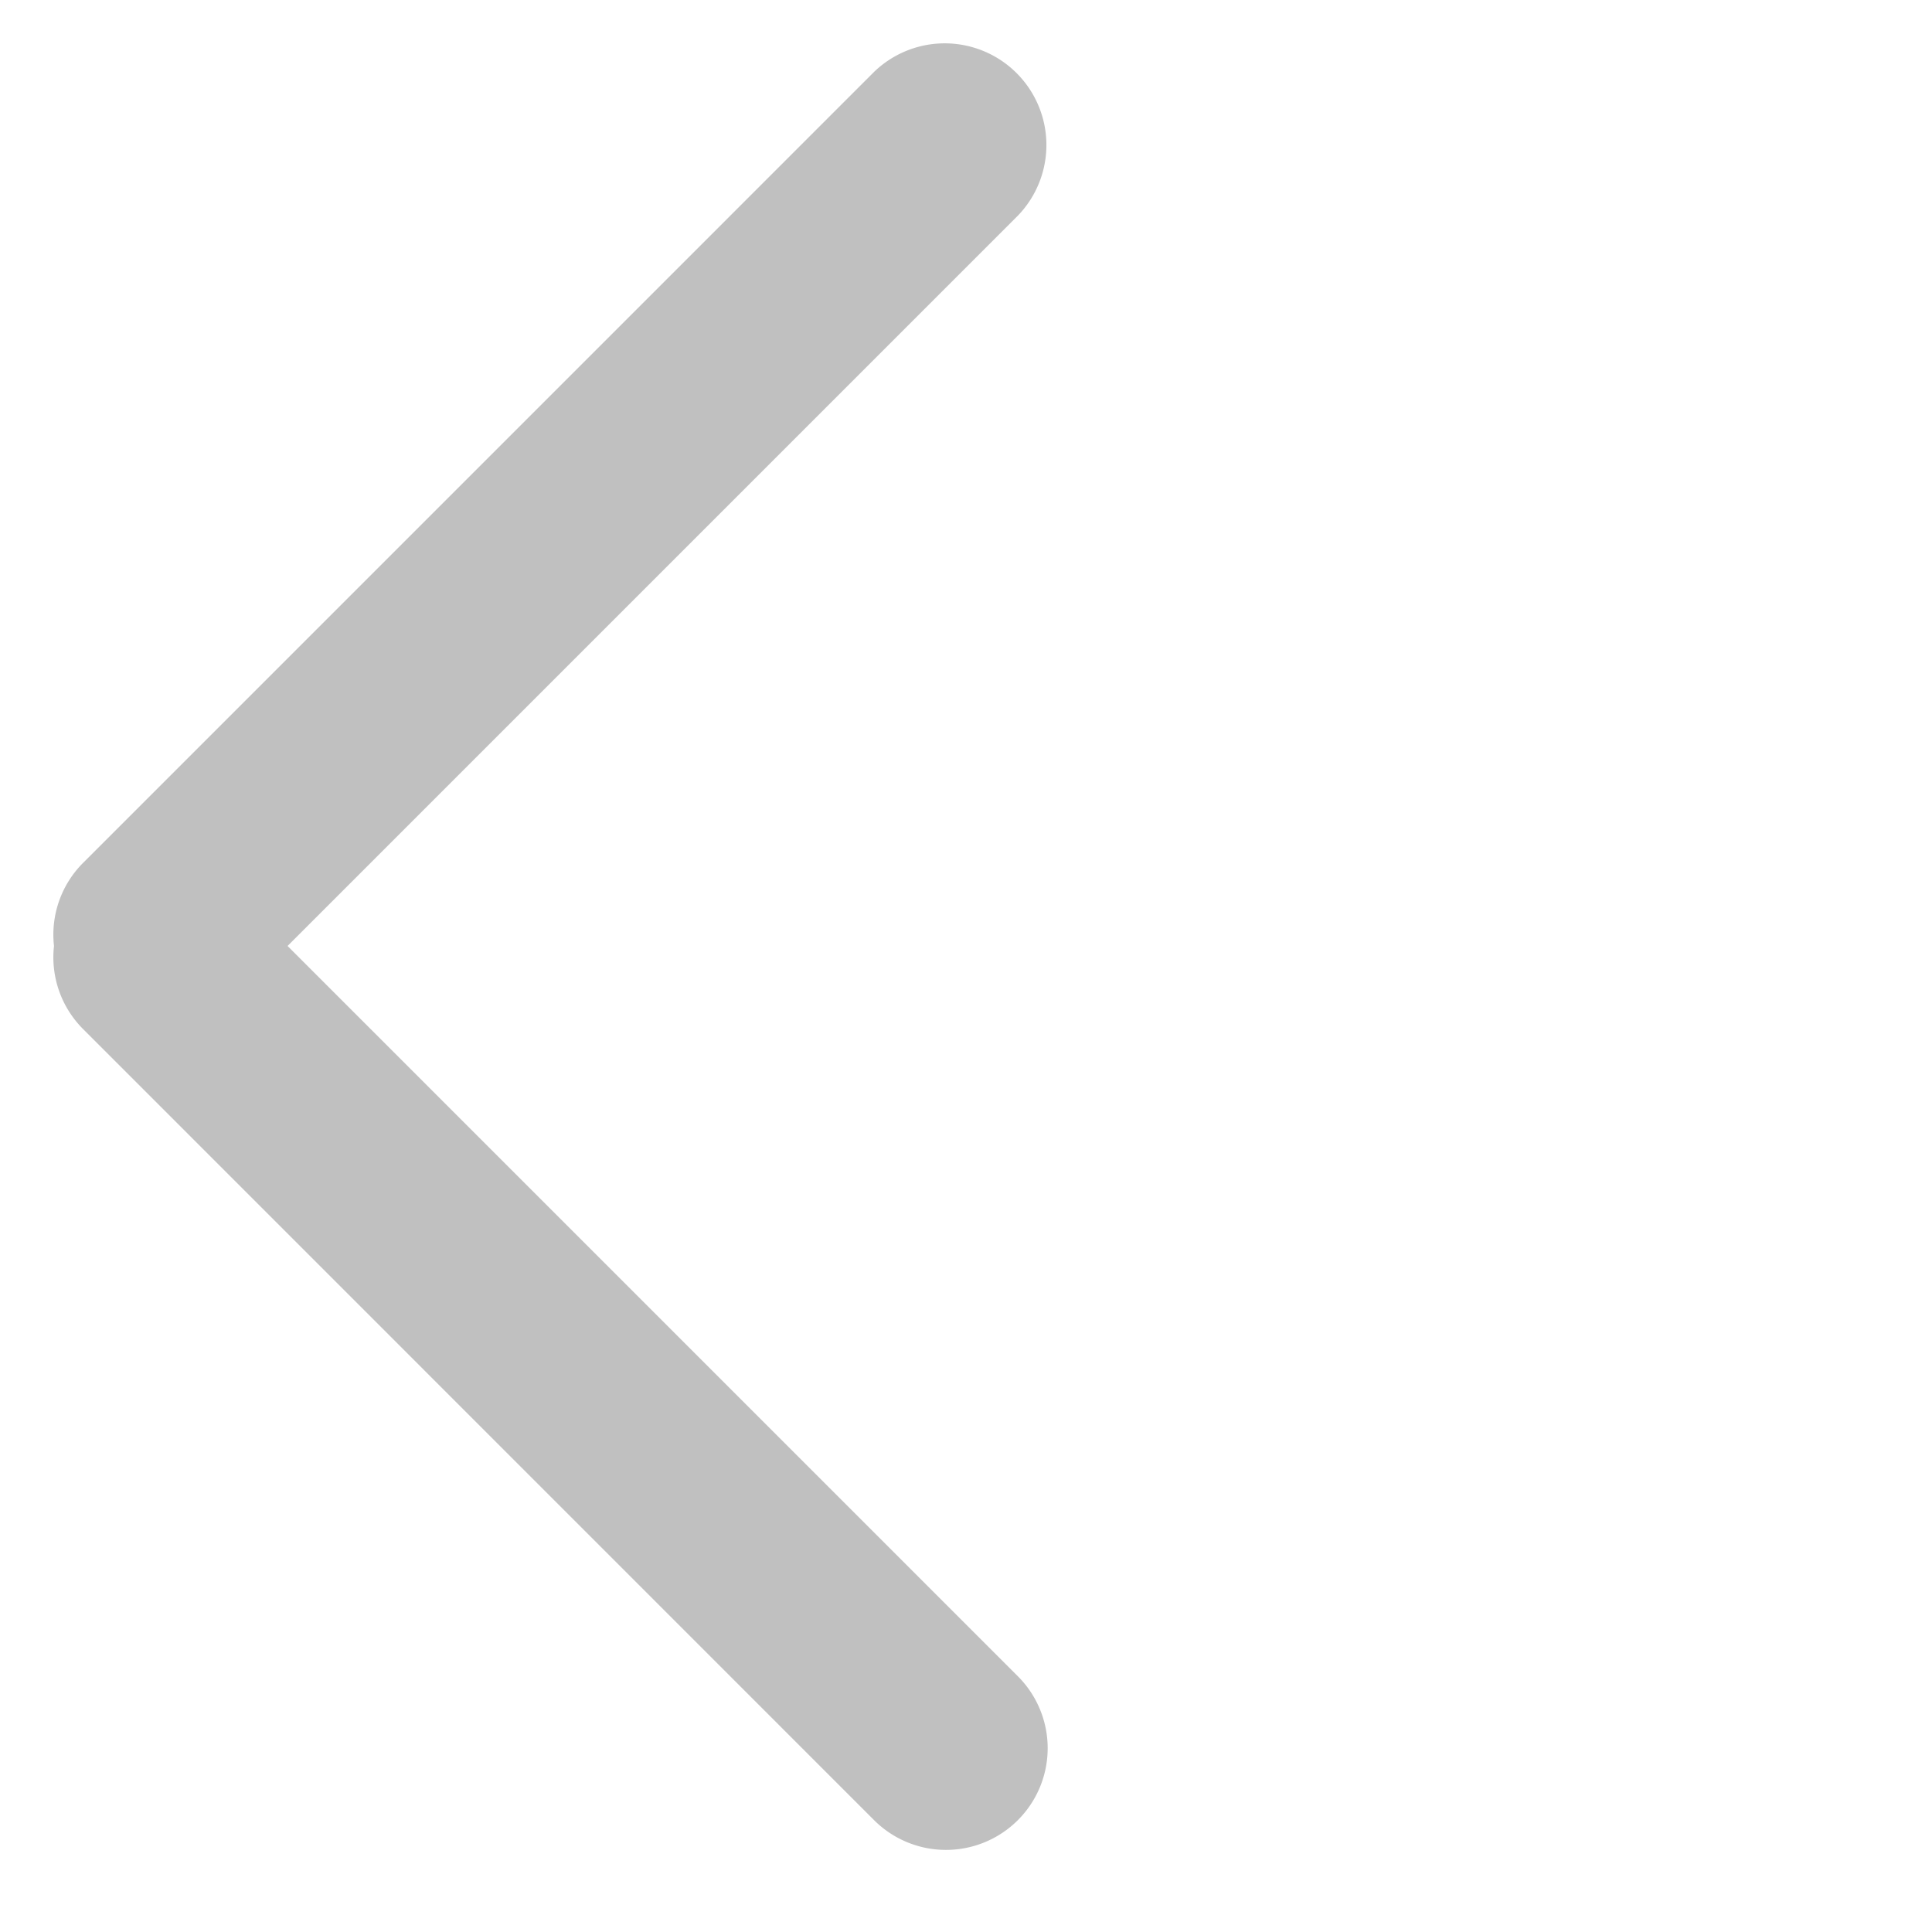<svg width="19" height="19" viewBox="0 0 19 19" fill="none" xmlns="http://www.w3.org/2000/svg"><path fill-rule="evenodd" clip-rule="evenodd" d="M8.596 17.9a1 1 0 0 0 1.414-1.415L2.828 9.303l7.182-7.182A1 1 0 0 0 8.596.707L.818 8.485a.998.998 0 0 0-.287.818.998.998 0 0 0 .287.818L8.596 17.9z" fill="silver"/></svg>